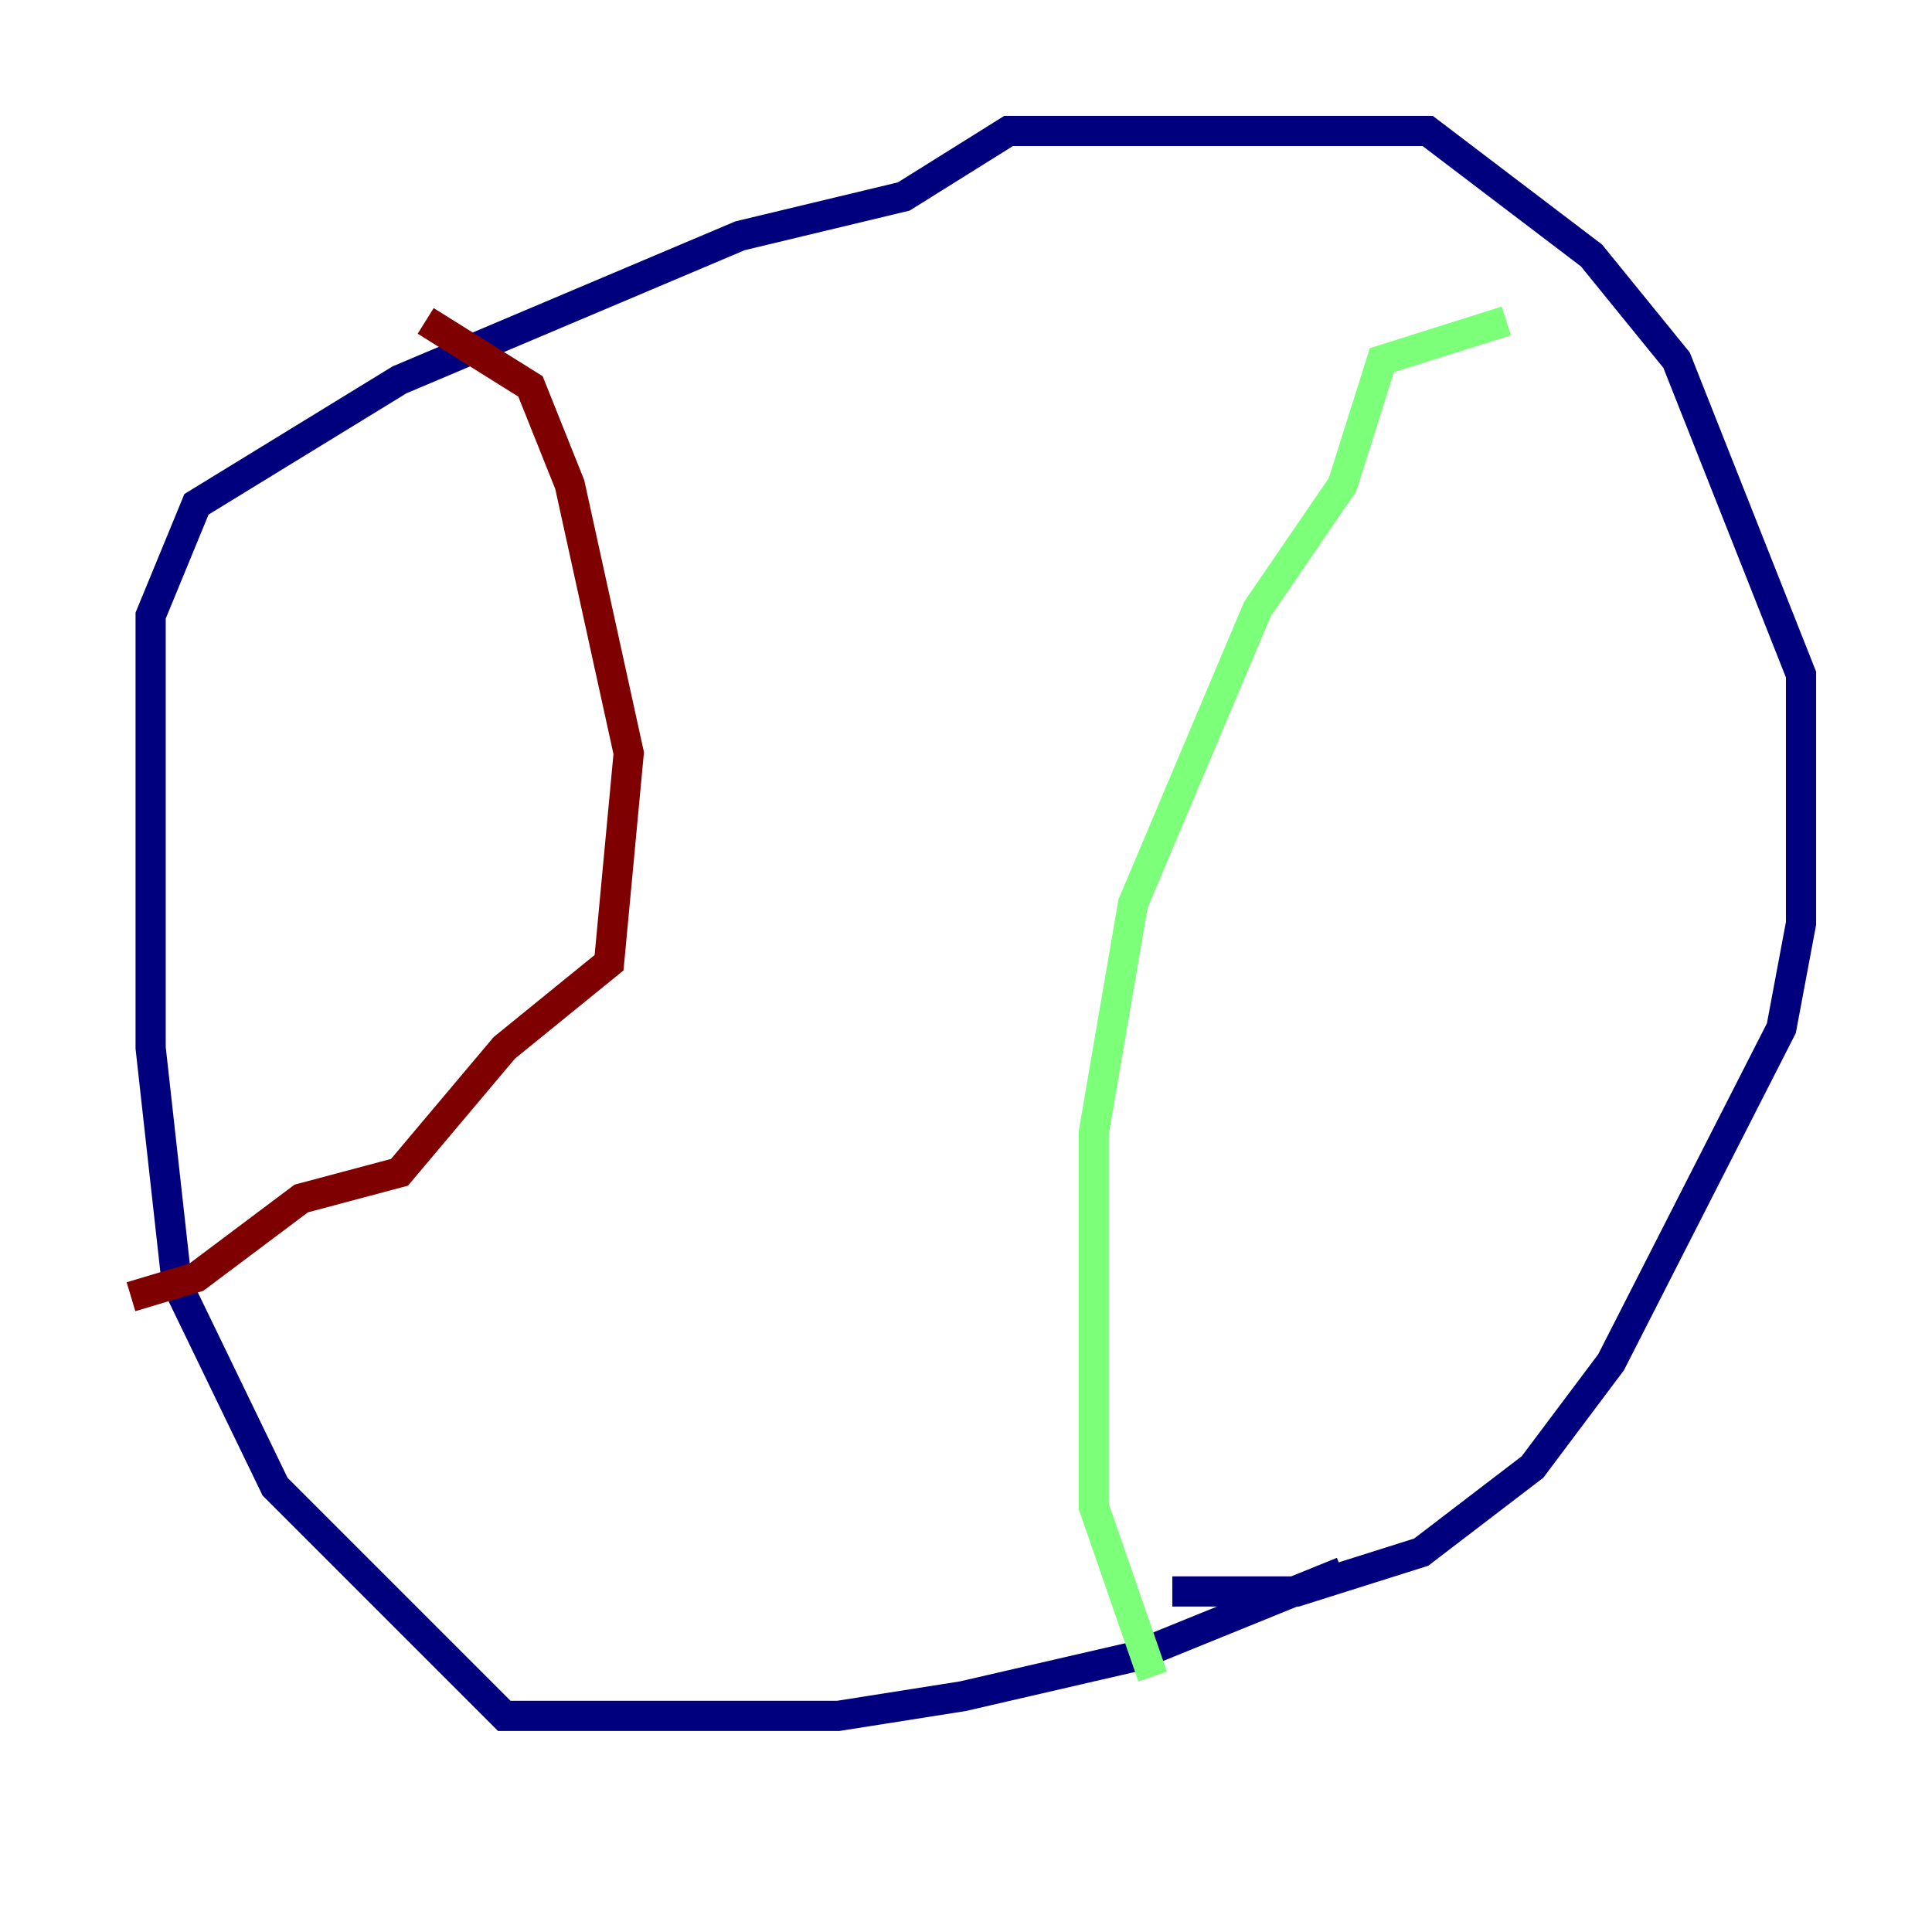 <?xml version="1.0" encoding="utf-8" ?>
<svg baseProfile="tiny" height="128" version="1.2" viewBox="0,0,128,128" width="128" xmlns="http://www.w3.org/2000/svg" xmlns:ev="http://www.w3.org/2001/xml-events" xmlns:xlink="http://www.w3.org/1999/xlink"><defs /><polyline fill="none" points="88.949,104.136 75.064,109.776 63.783,112.38 55.539,113.681 33.41,113.681 18.224,98.495 11.715,85.044 9.98,69.424 9.98,40.786 13.017,33.41 26.468,25.166 49.031,15.62 59.878,13.017 66.82,8.678 94.59,8.678 105.437,16.922 111.078,23.864 119.322,44.691 119.322,61.18 118.02,68.122 106.739,90.251 101.532,97.193 94.156,102.834 85.912,105.437 77.668,105.437" stroke="#00007f" stroke-width="2" /><polyline fill="none" points="99.797,21.261 91.552,23.864 88.949,32.108 83.308,40.352 75.064,59.878 72.461,75.064 72.461,99.797 76.366,111.078" stroke="#7cff79" stroke-width="2" /><polyline fill="none" points="28.203,21.261 35.146,25.6 37.749,32.108 41.654,49.898 40.352,63.783 33.41,69.424 26.468,77.668 19.959,79.403 13.017,84.61 8.678,85.912" stroke="#7f0000" stroke-width="2" /></svg>